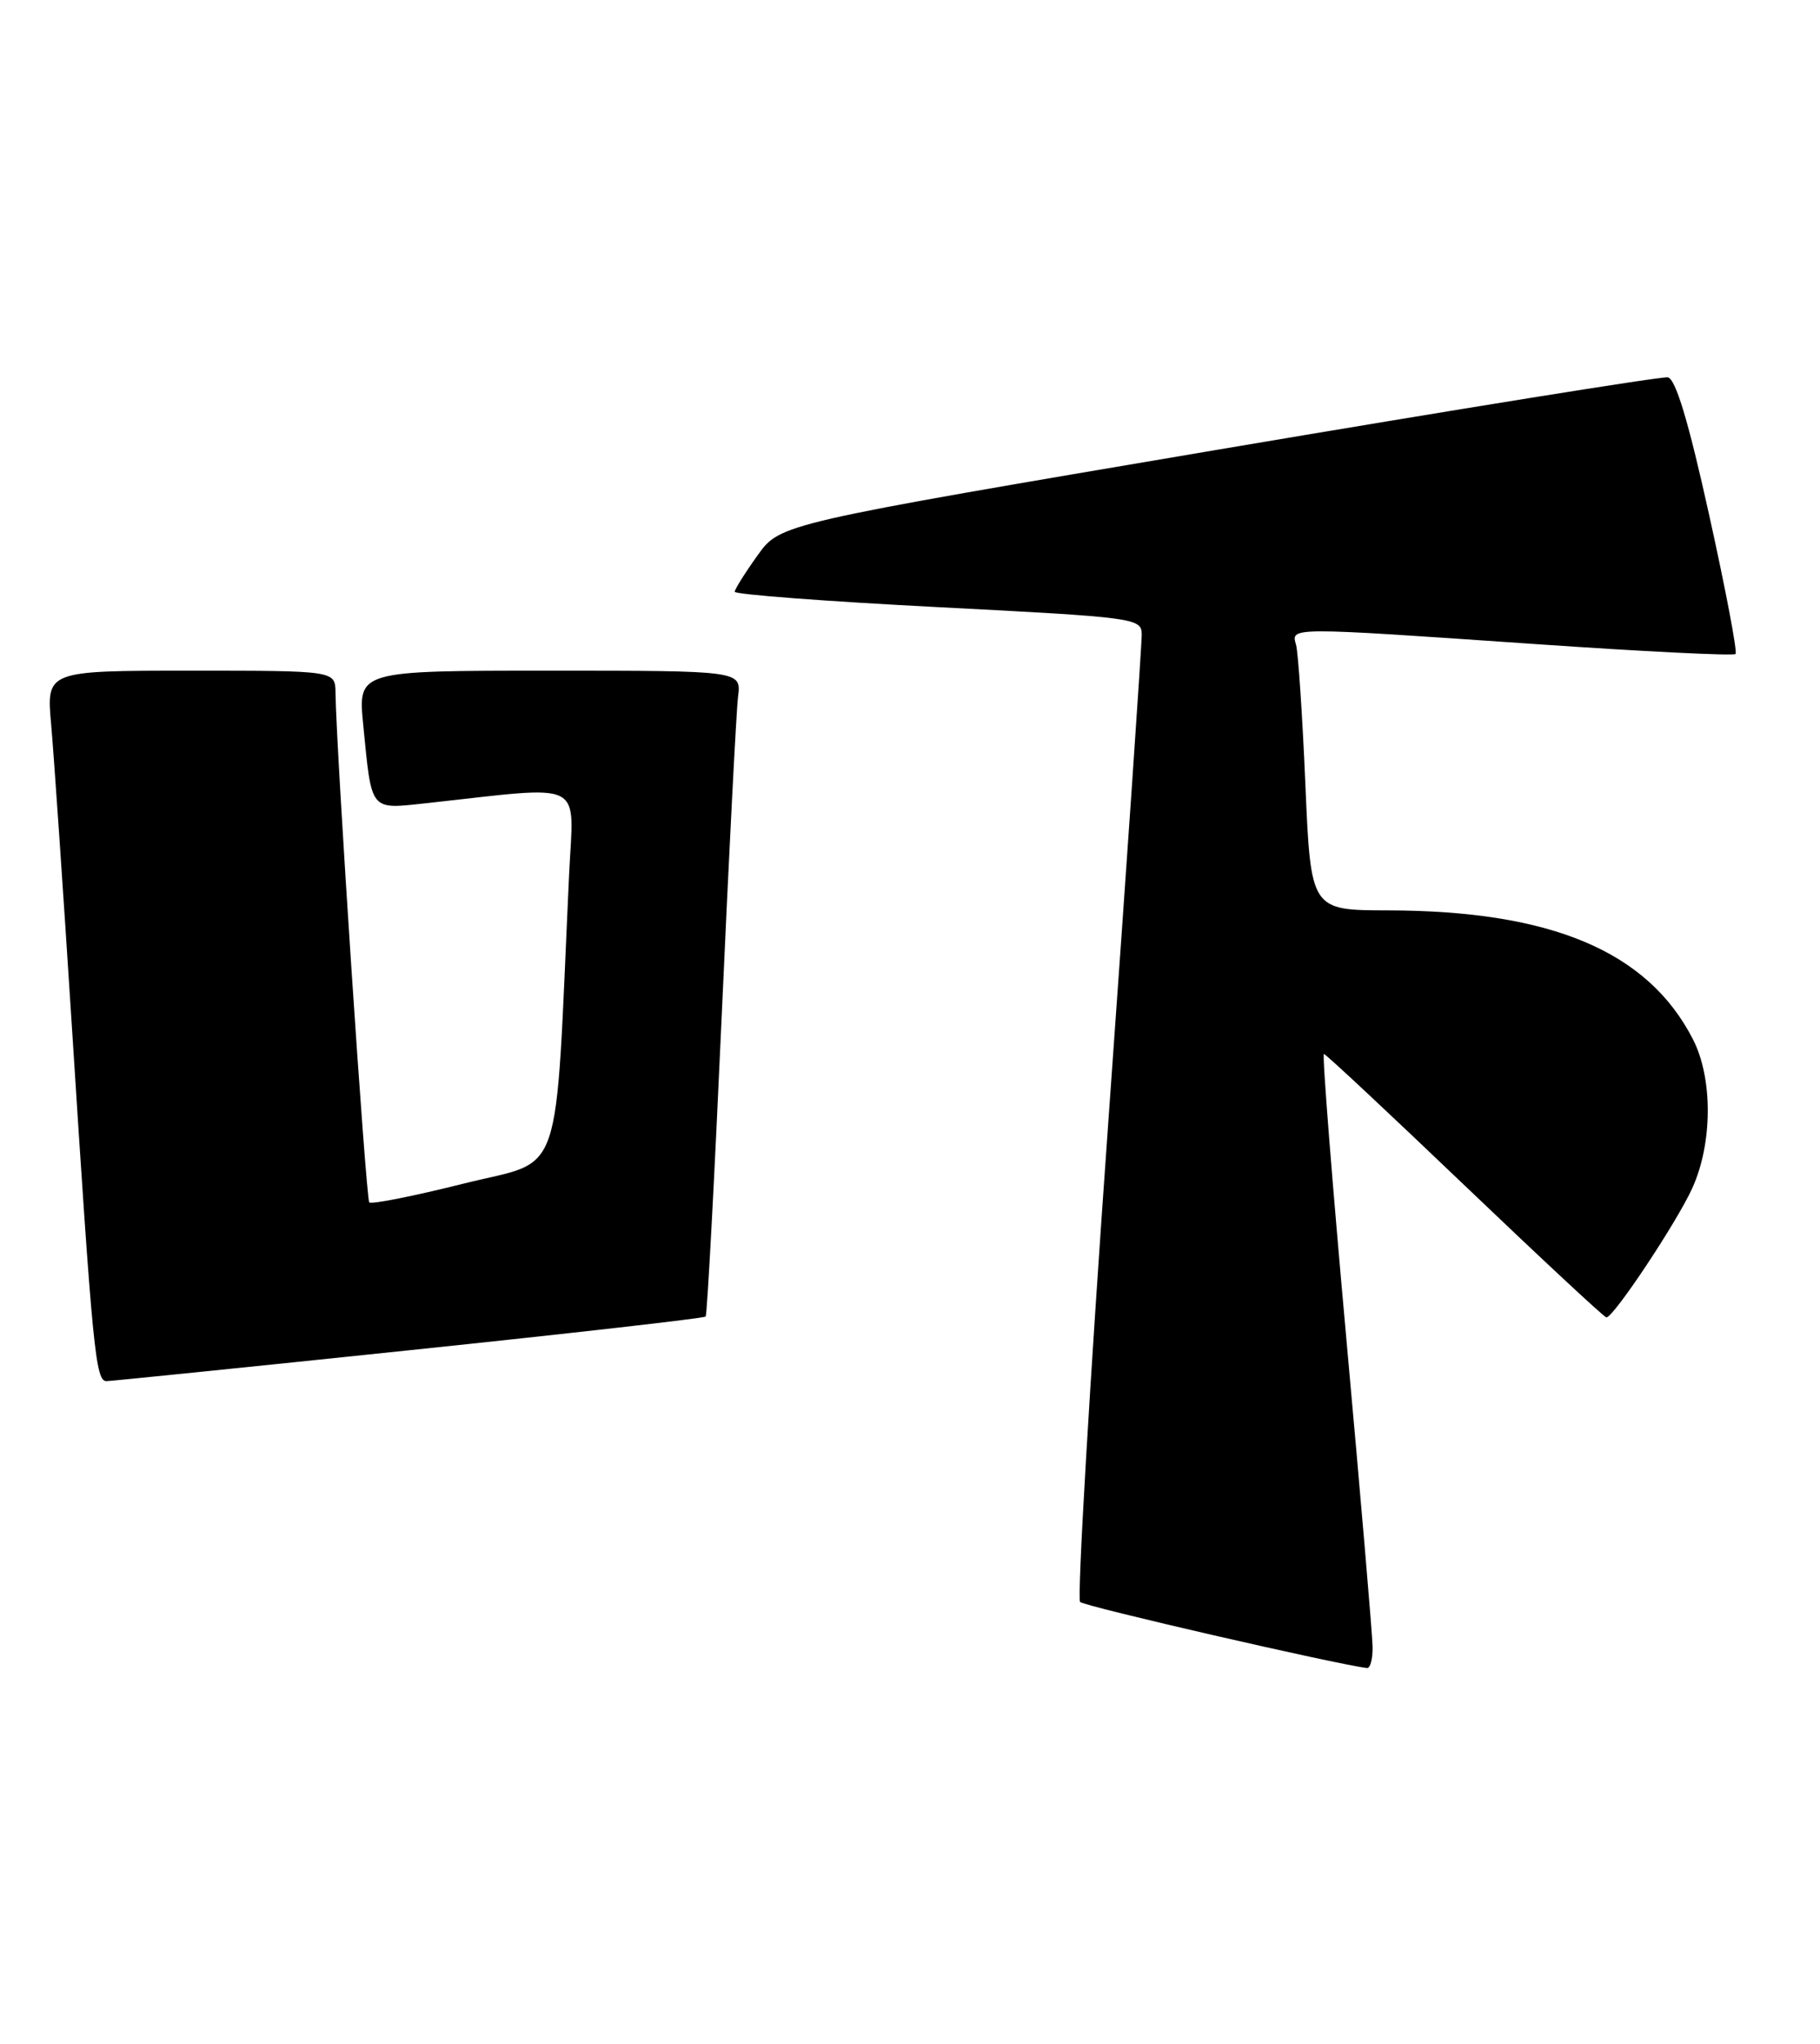 <?xml version="1.0" encoding="UTF-8" standalone="no"?>
<!DOCTYPE svg PUBLIC "-//W3C//DTD SVG 1.1//EN" "http://www.w3.org/Graphics/SVG/1.1/DTD/svg11.dtd" >
<svg xmlns="http://www.w3.org/2000/svg" xmlns:xlink="http://www.w3.org/1999/xlink" version="1.1" viewBox="0 0 228 256">
 <g >
 <path fill="currentColor"
d=" M 171.95 206.25 C 171.93 204.74 170.45 187.41 168.67 167.75 C 166.89 148.09 165.62 132.00 165.85 132.00 C 166.08 132.00 174.02 139.43 183.51 148.50 C 193.01 157.57 200.98 165.00 201.24 165.00 C 202.14 165.00 210.06 153.09 212.00 148.81 C 214.55 143.20 214.59 135.08 212.10 130.20 C 206.47 119.17 194.39 114.05 173.86 114.02 C 164.21 114.00 164.21 114.00 163.53 98.25 C 163.16 89.59 162.63 81.71 162.36 80.75 C 161.73 78.53 161.35 78.53 192.23 80.66 C 205.84 81.60 217.17 82.16 217.42 81.91 C 217.67 81.66 216.18 73.82 214.11 64.48 C 211.51 52.71 209.91 47.43 208.93 47.26 C 208.14 47.13 182.80 51.21 152.62 56.31 C 97.73 65.59 97.73 65.59 94.91 69.55 C 93.35 71.72 92.06 73.78 92.04 74.11 C 92.02 74.45 103.48 75.32 117.50 76.04 C 142.19 77.31 143.00 77.42 143.03 79.43 C 143.05 80.57 141.16 108.15 138.83 140.71 C 136.50 173.28 134.92 200.25 135.31 200.64 C 135.86 201.19 167.44 208.46 171.25 208.91 C 171.66 208.96 171.98 207.76 171.95 206.25 Z  M 51.28 169.11 C 71.51 167.00 88.22 165.10 88.40 164.89 C 88.59 164.67 89.49 147.85 90.40 127.50 C 91.31 107.15 92.24 89.04 92.46 87.25 C 92.87 84.00 92.87 84.00 68.86 84.00 C 44.84 84.00 44.84 84.00 45.50 90.75 C 46.58 101.74 46.27 101.36 53.36 100.60 C 73.68 98.39 71.86 97.47 71.29 109.61 C 69.47 148.88 70.78 145.06 58.12 148.23 C 51.87 149.80 46.53 150.86 46.26 150.59 C 45.84 150.17 42.12 94.09 42.03 86.75 C 42.00 84.00 42.00 84.00 23.90 84.00 C 5.80 84.00 5.80 84.00 6.41 90.75 C 6.74 94.46 7.91 111.45 9.00 128.50 C 11.61 169.33 11.97 173.00 13.35 172.98 C 13.98 172.96 31.05 171.23 51.28 169.11 Z "/>
</g>
</svg>